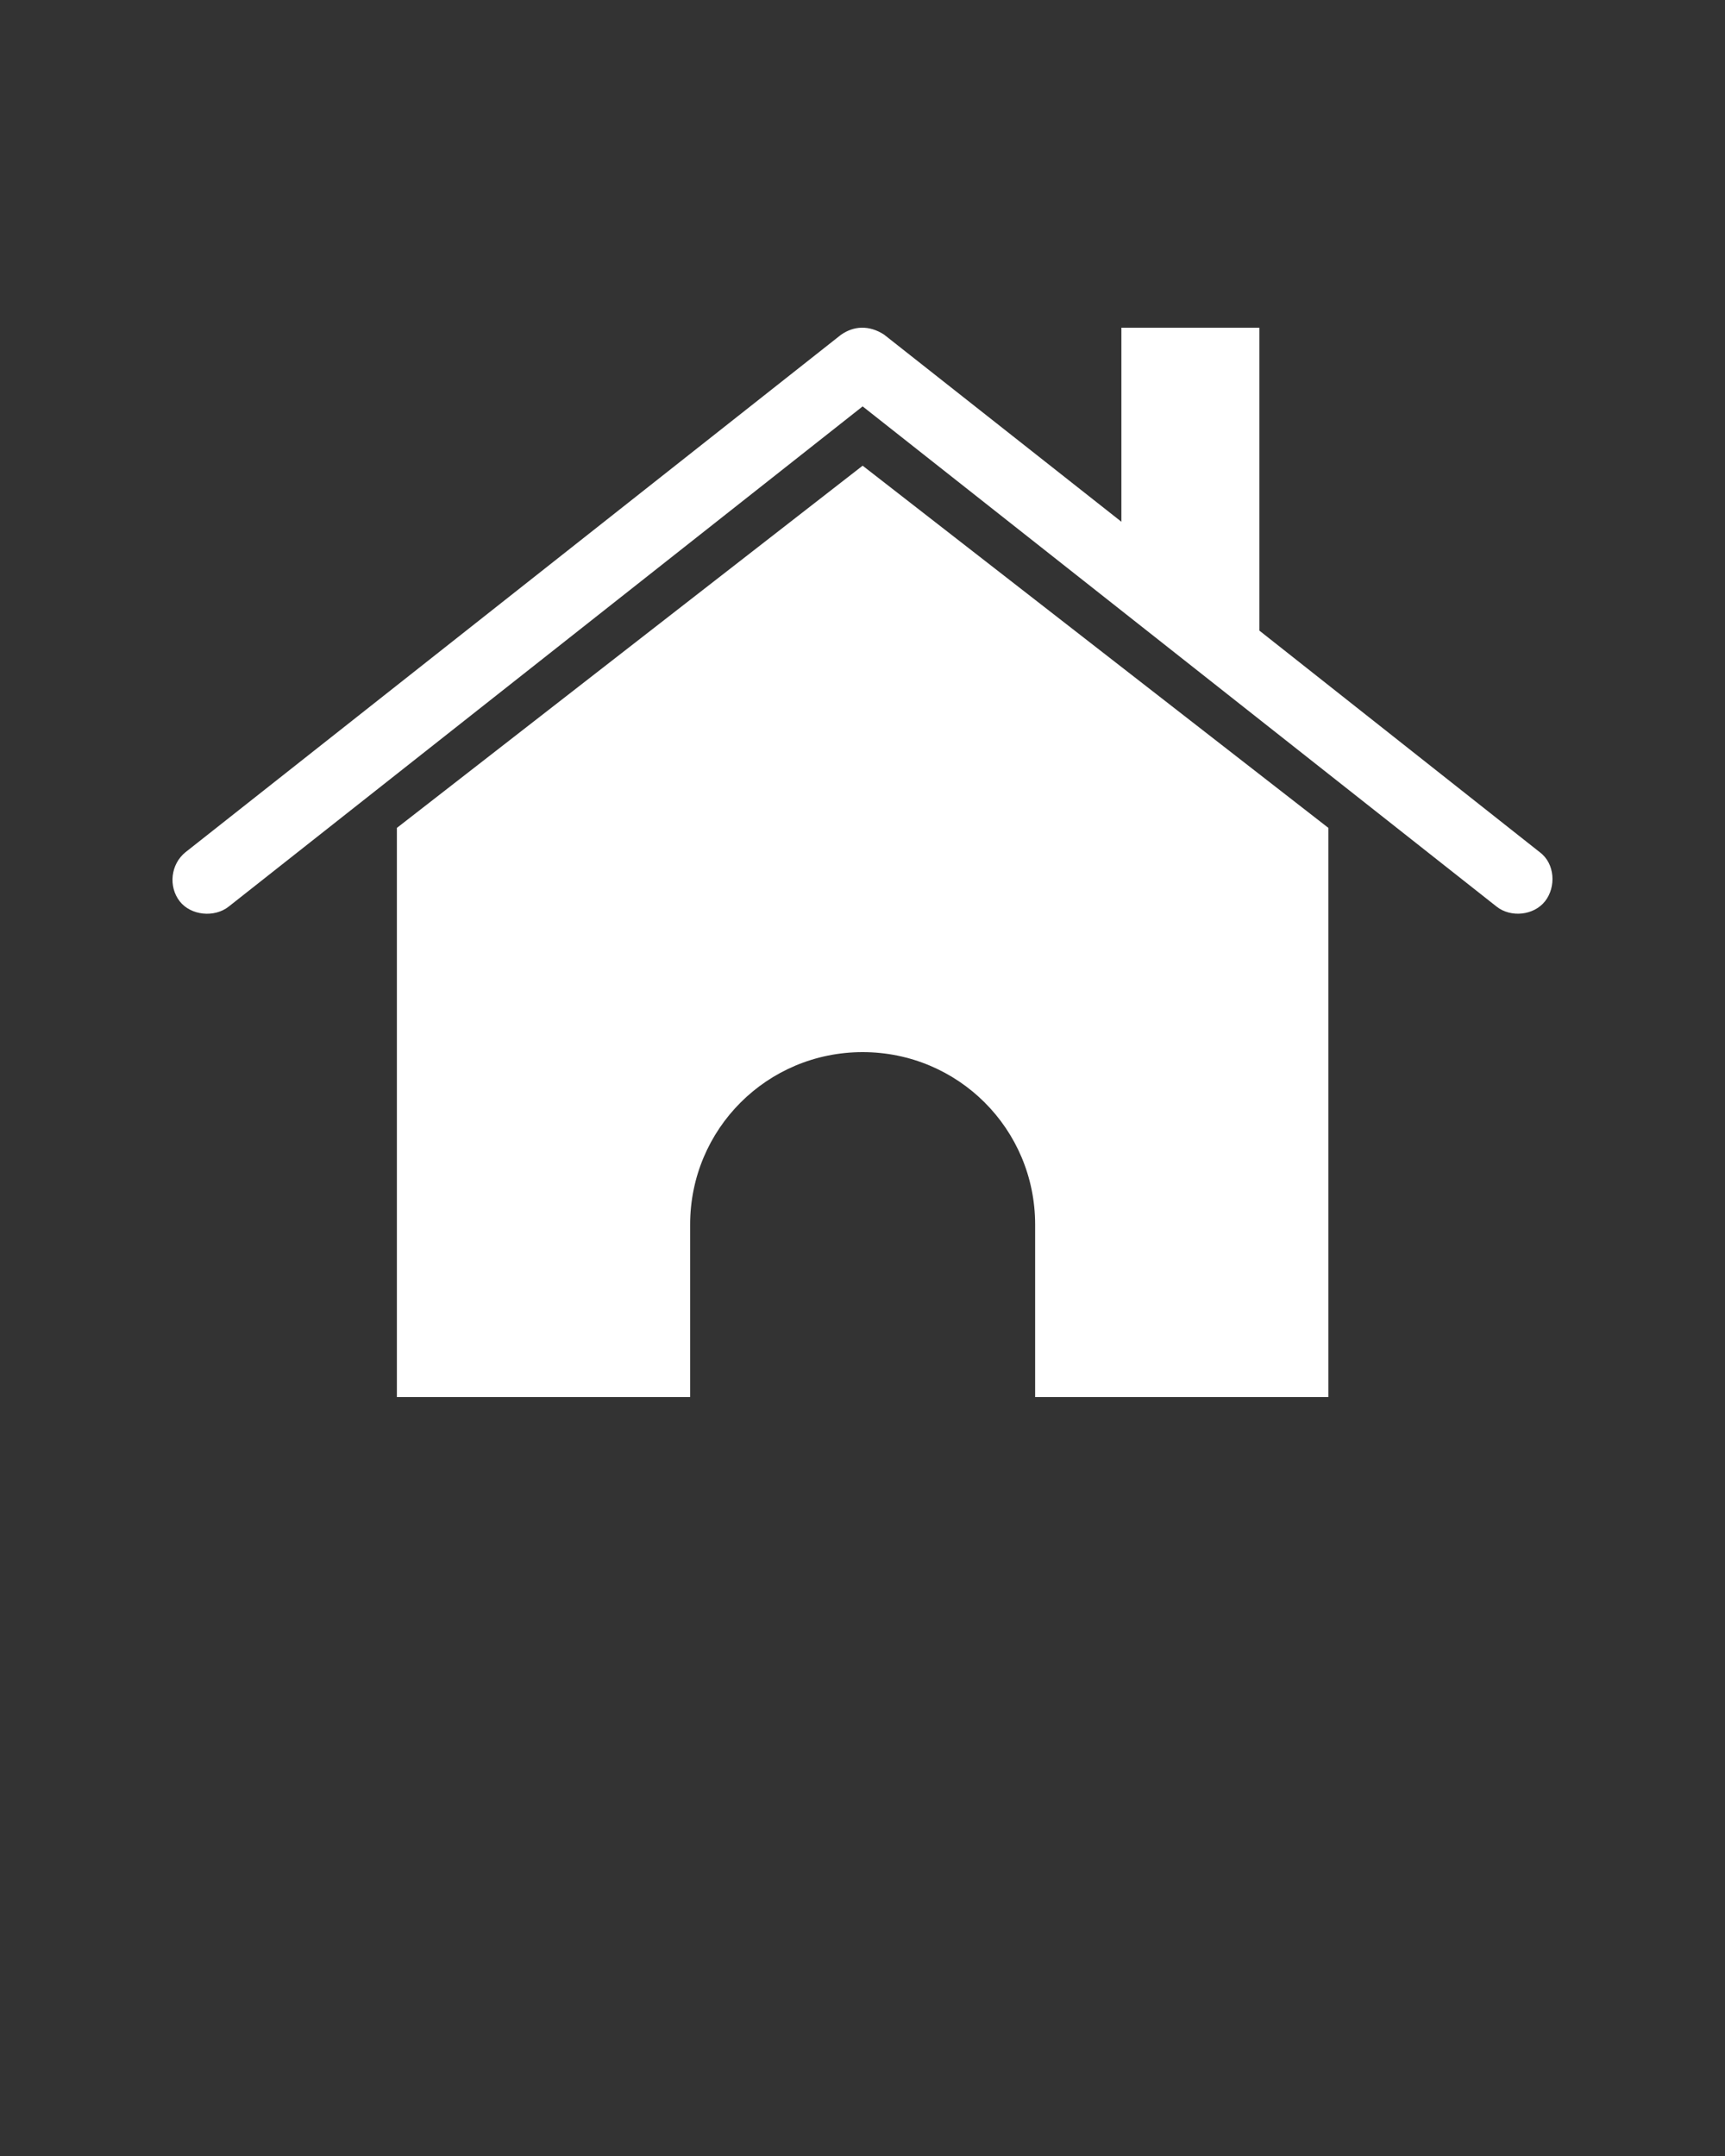 <svg xmlns:dc="http://purl.org/dc/elements/1.1/" xmlns:cc="http://creativecommons.org/ns#" xmlns:rdf="http://www.w3.org/1999/02/22-rdf-syntax-ns#" xmlns:svg="http://www.w3.org/2000/svg" xmlns="http://www.w3.org/2000/svg" xmlns:sodipodi="http://sodipodi.sourceforge.net/DTD/sodipodi-0.dtd" xmlns:inkscape="http://www.inkscape.org/namespaces/inkscape" version="1.1" x="0px" y="0px" viewBox="0 0 100 125"><rect x="0" y="0" width="100" height="125" fill="#333333" stroke="none"/><g transform="translate(0,-952.362)"><path style="color:#000000;enable-background:accumulate;" d="m 49.946,971.362 c -0.42,0.009 -0.811,0.148 -1.188,0.406 l -38,30 c -0.874,0.702 -0.998,1.998 -0.344,2.844 0.645,0.834 2.018,0.967 2.844,0.312 l 36.75,-29 36.75,29 c 0.826,0.655 2.161,0.516 2.812,-0.312 0.647,-0.823 0.577,-2.189 -0.312,-2.844 l -16.25,-12.844 0,-17.562 -8,0 0,11.25 -13.75,-10.844 c -0.445,-0.293 -0.893,-0.415 -1.312,-0.406 z m 0.062,8 -27,21 0,33 17,0 0,-10 c 0,-5.54 4.46,-10 10,-10 5.54,0 10,4.46 10,10 l 0,10 17,0 0,-33 -27,-21 z" fill="#ffffff" stroke="none" marker="none" visibility="visible" display="inline" overflow="visible"/></g></svg>
